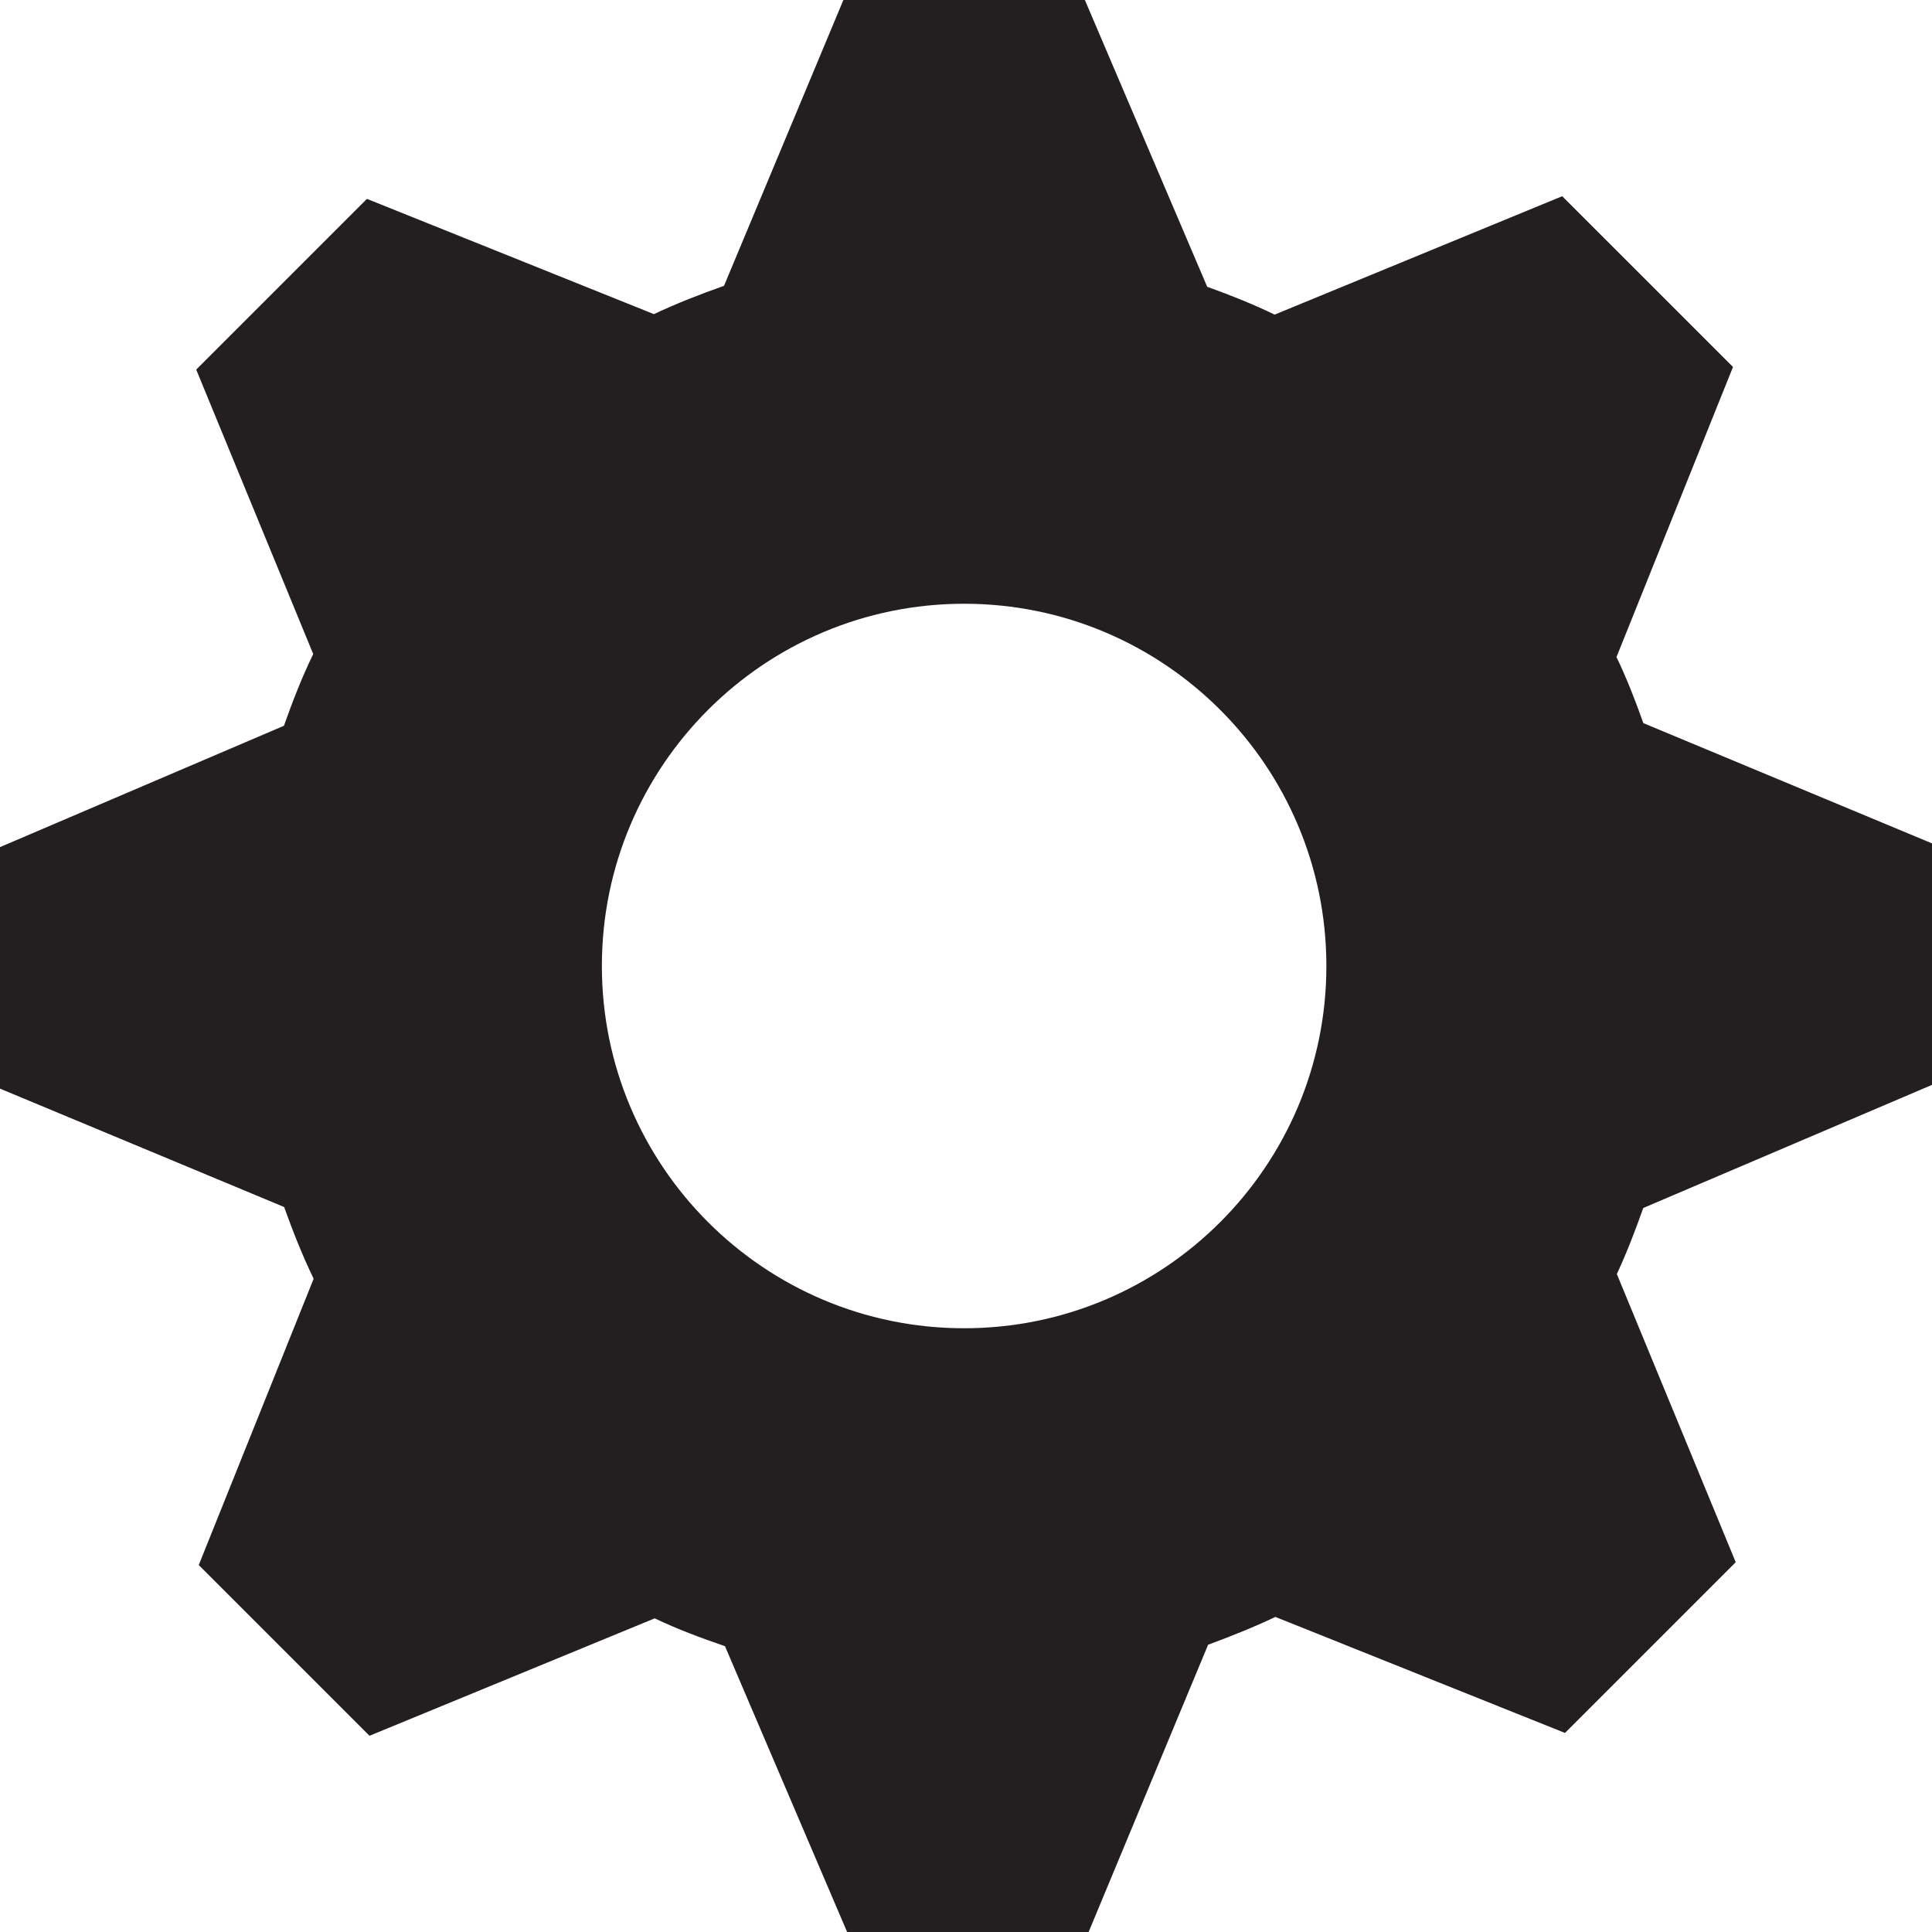 <svg xmlns="http://www.w3.org/2000/svg" xmlns:xlink="http://www.w3.org/1999/xlink" width="32" height="32" x="0" y="0" enable-background="new 0 0 32 32" version="1.1" viewBox="0 0 32 32" xml:space="preserve"><g id="cog_x5F_alt_x5F_32x32"><path fill="#231F20" d="M32,17.969v-4l-4.781-1.992c-0.133-0.375-0.273-0.737-0.445-1.094l1.93-4.805L25.875,3.25l-4.763,1.961 c-0.362-0.175-0.734-0.323-1.117-0.461L17.969,0h-4l-1.977,4.734c-0.398,0.141-0.781,0.289-1.161,0.469L6.078,3.294L3.25,6.122 l1.938,4.711C5,11.219,4.847,11.614,4.703,12.021L0,14.031v4l4.706,1.961c0.146,0.406,0.302,0.802,0.489,1.188l-1.903,4.742 L6.12,28.75l4.724-1.945c0.378,0.18,0.766,0.325,1.164,0.461L14.031,32h4l1.979-4.758c0.38-0.141,0.755-0.289,1.114-0.461 l4.797,1.922l2.828-2.828l-1.969-4.773c0.167-0.359,0.305-0.722,0.438-1.094L32,17.969z M15.969,22c-3.312,0-6-2.688-6-6 s2.688-6,6-6s6,2.688,6,6S19.281,22,15.969,22z"/></g></svg>
